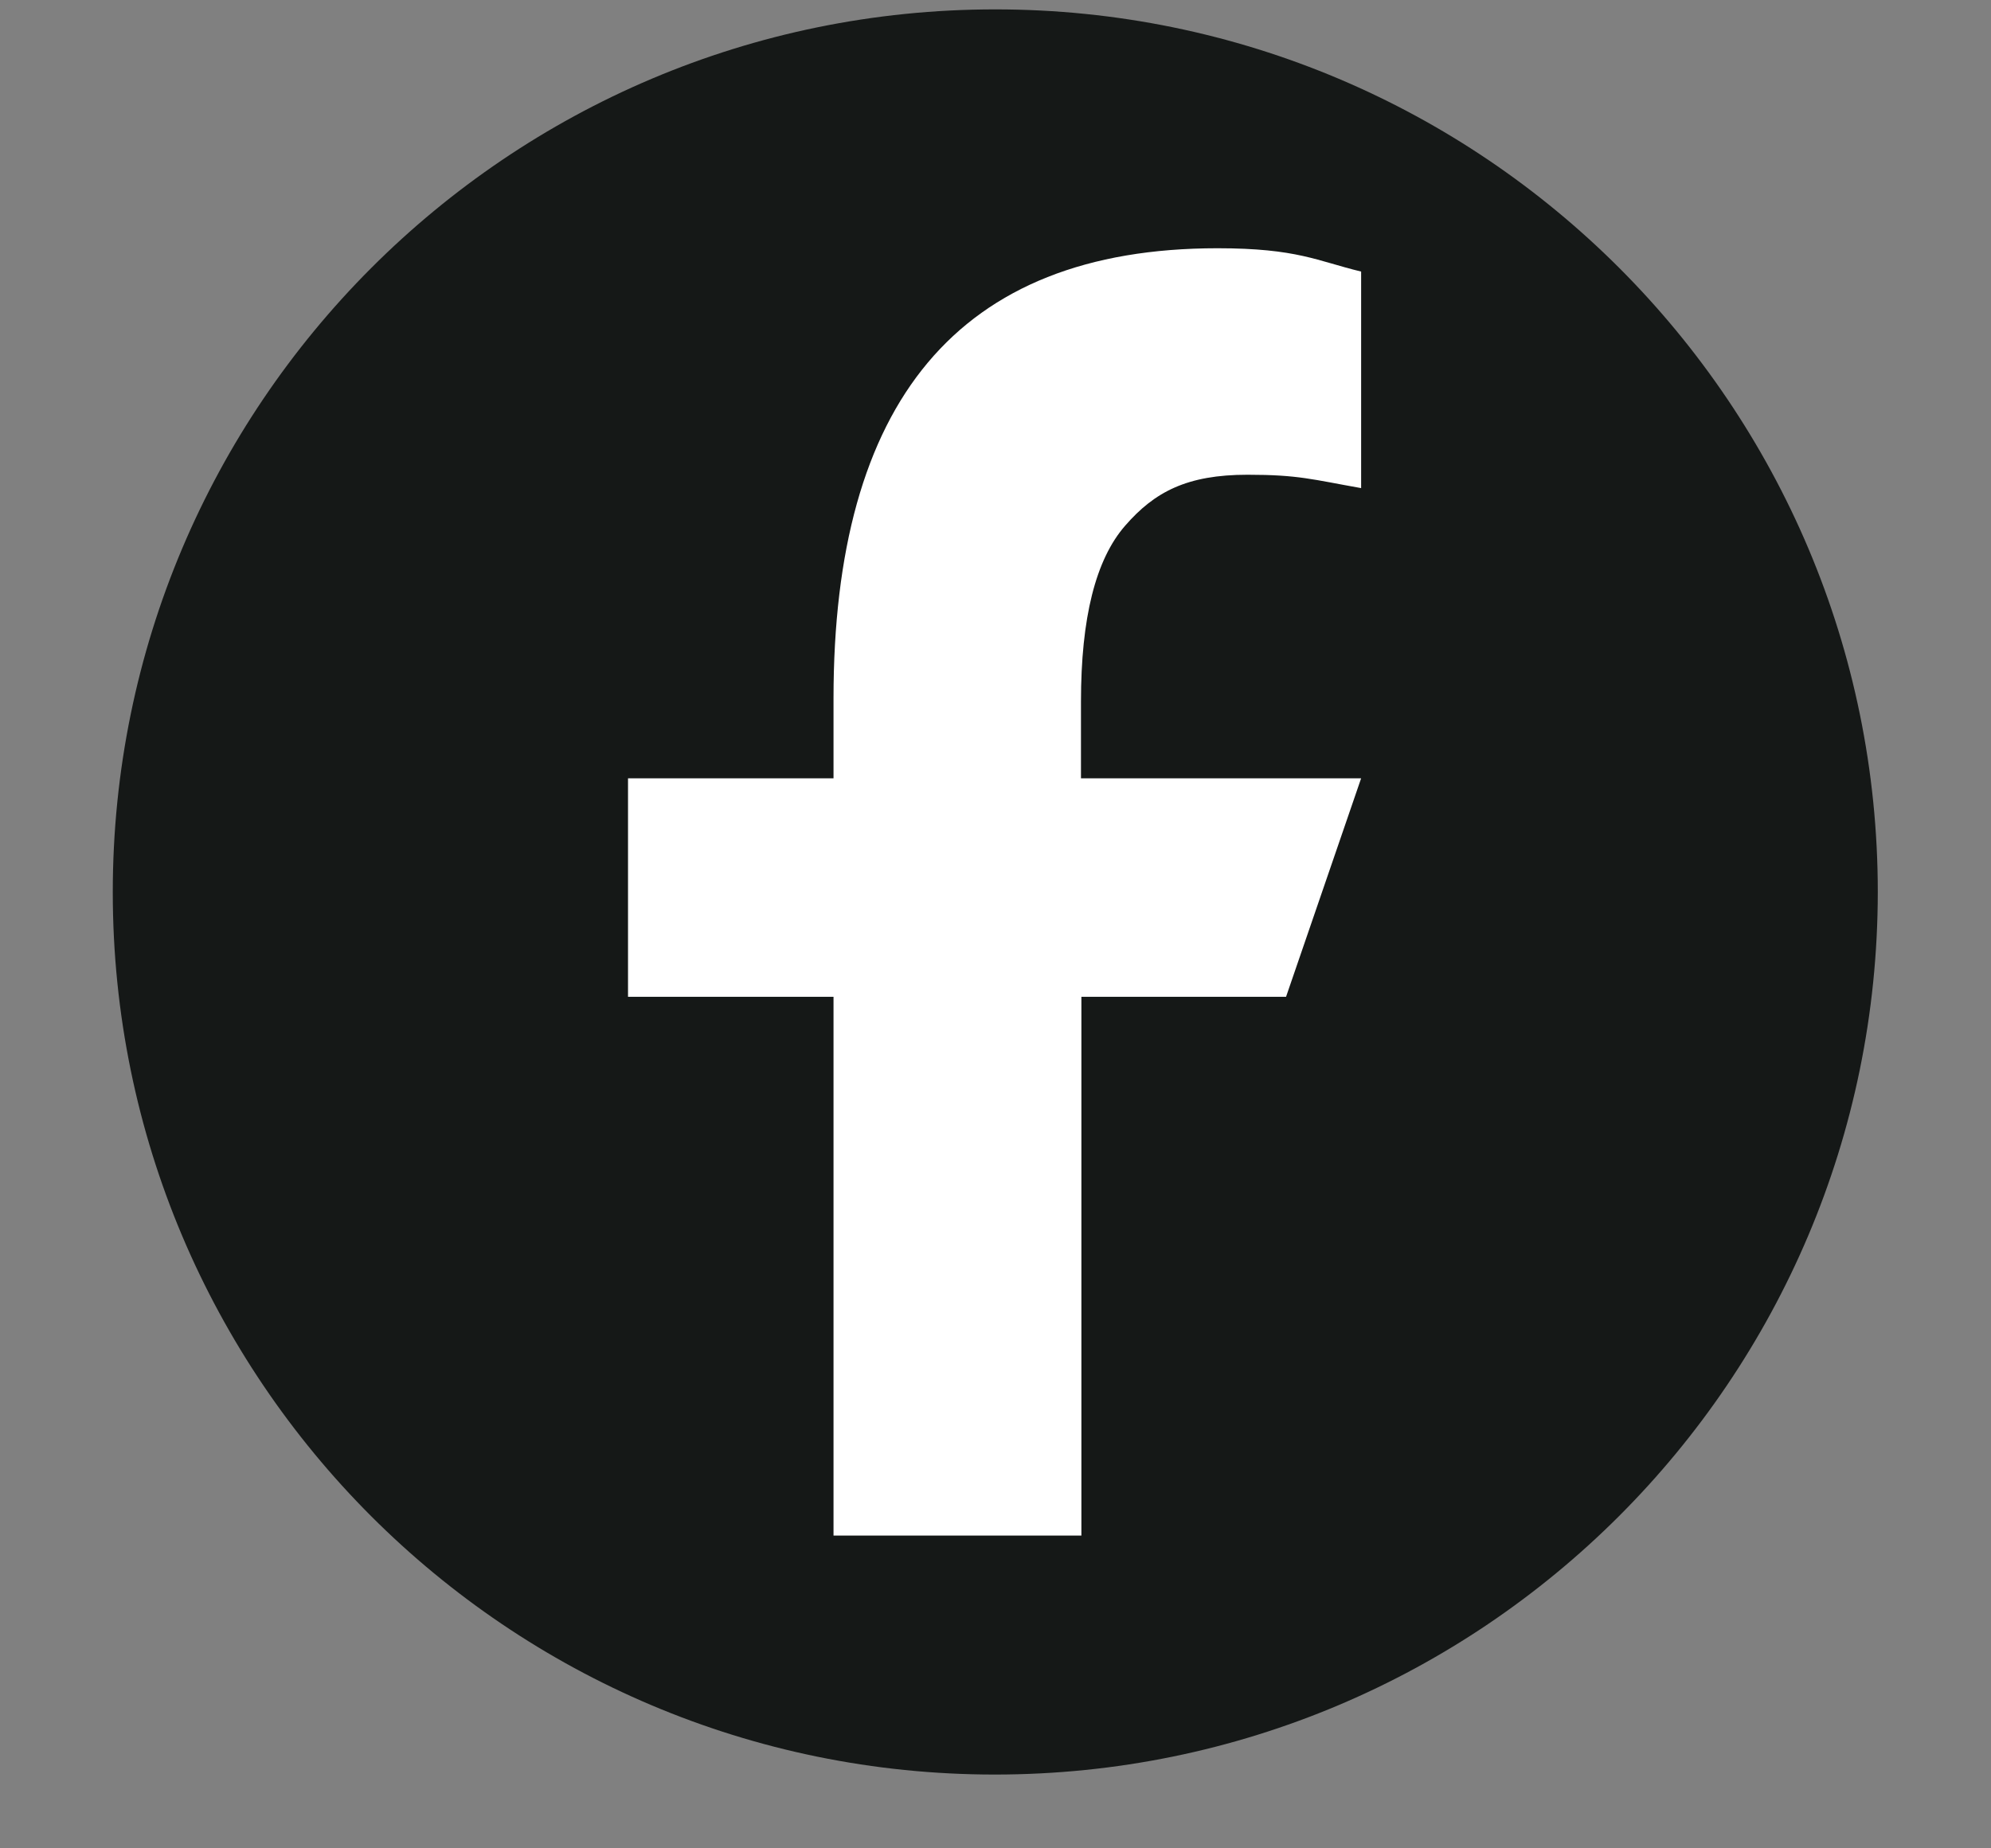 <svg width="14" height="13" viewBox="0 0 14 13" fill="none" xmlns="http://www.w3.org/2000/svg">
<rect x="0" y="0" width="14" height="13" fill="#808080" stroke="none"/>
<path d="M6.995 12.481C3.57 12.481 0.793 9.703 0.793 6.275C0.793 2.848 3.57 0.066 6.998 0.066C10.424 0.066 13.204 2.845 13.204 6.275C13.201 9.703 10.424 12.481 6.995 12.481Z" fill="#151817"/>
<path d="M7.604 7.011V10.8H5.861V7.011H4.416V5.474H5.861V4.912C5.861 2.837 6.728 1.746 8.561 1.746C9.123 1.746 9.263 1.836 9.571 1.91V3.433C9.227 3.372 9.13 3.339 8.772 3.339C8.347 3.339 8.119 3.459 7.912 3.697C7.704 3.935 7.601 4.346 7.601 4.935V5.474H9.571L9.043 7.011H7.604Z" fill="white"/>
</svg>
